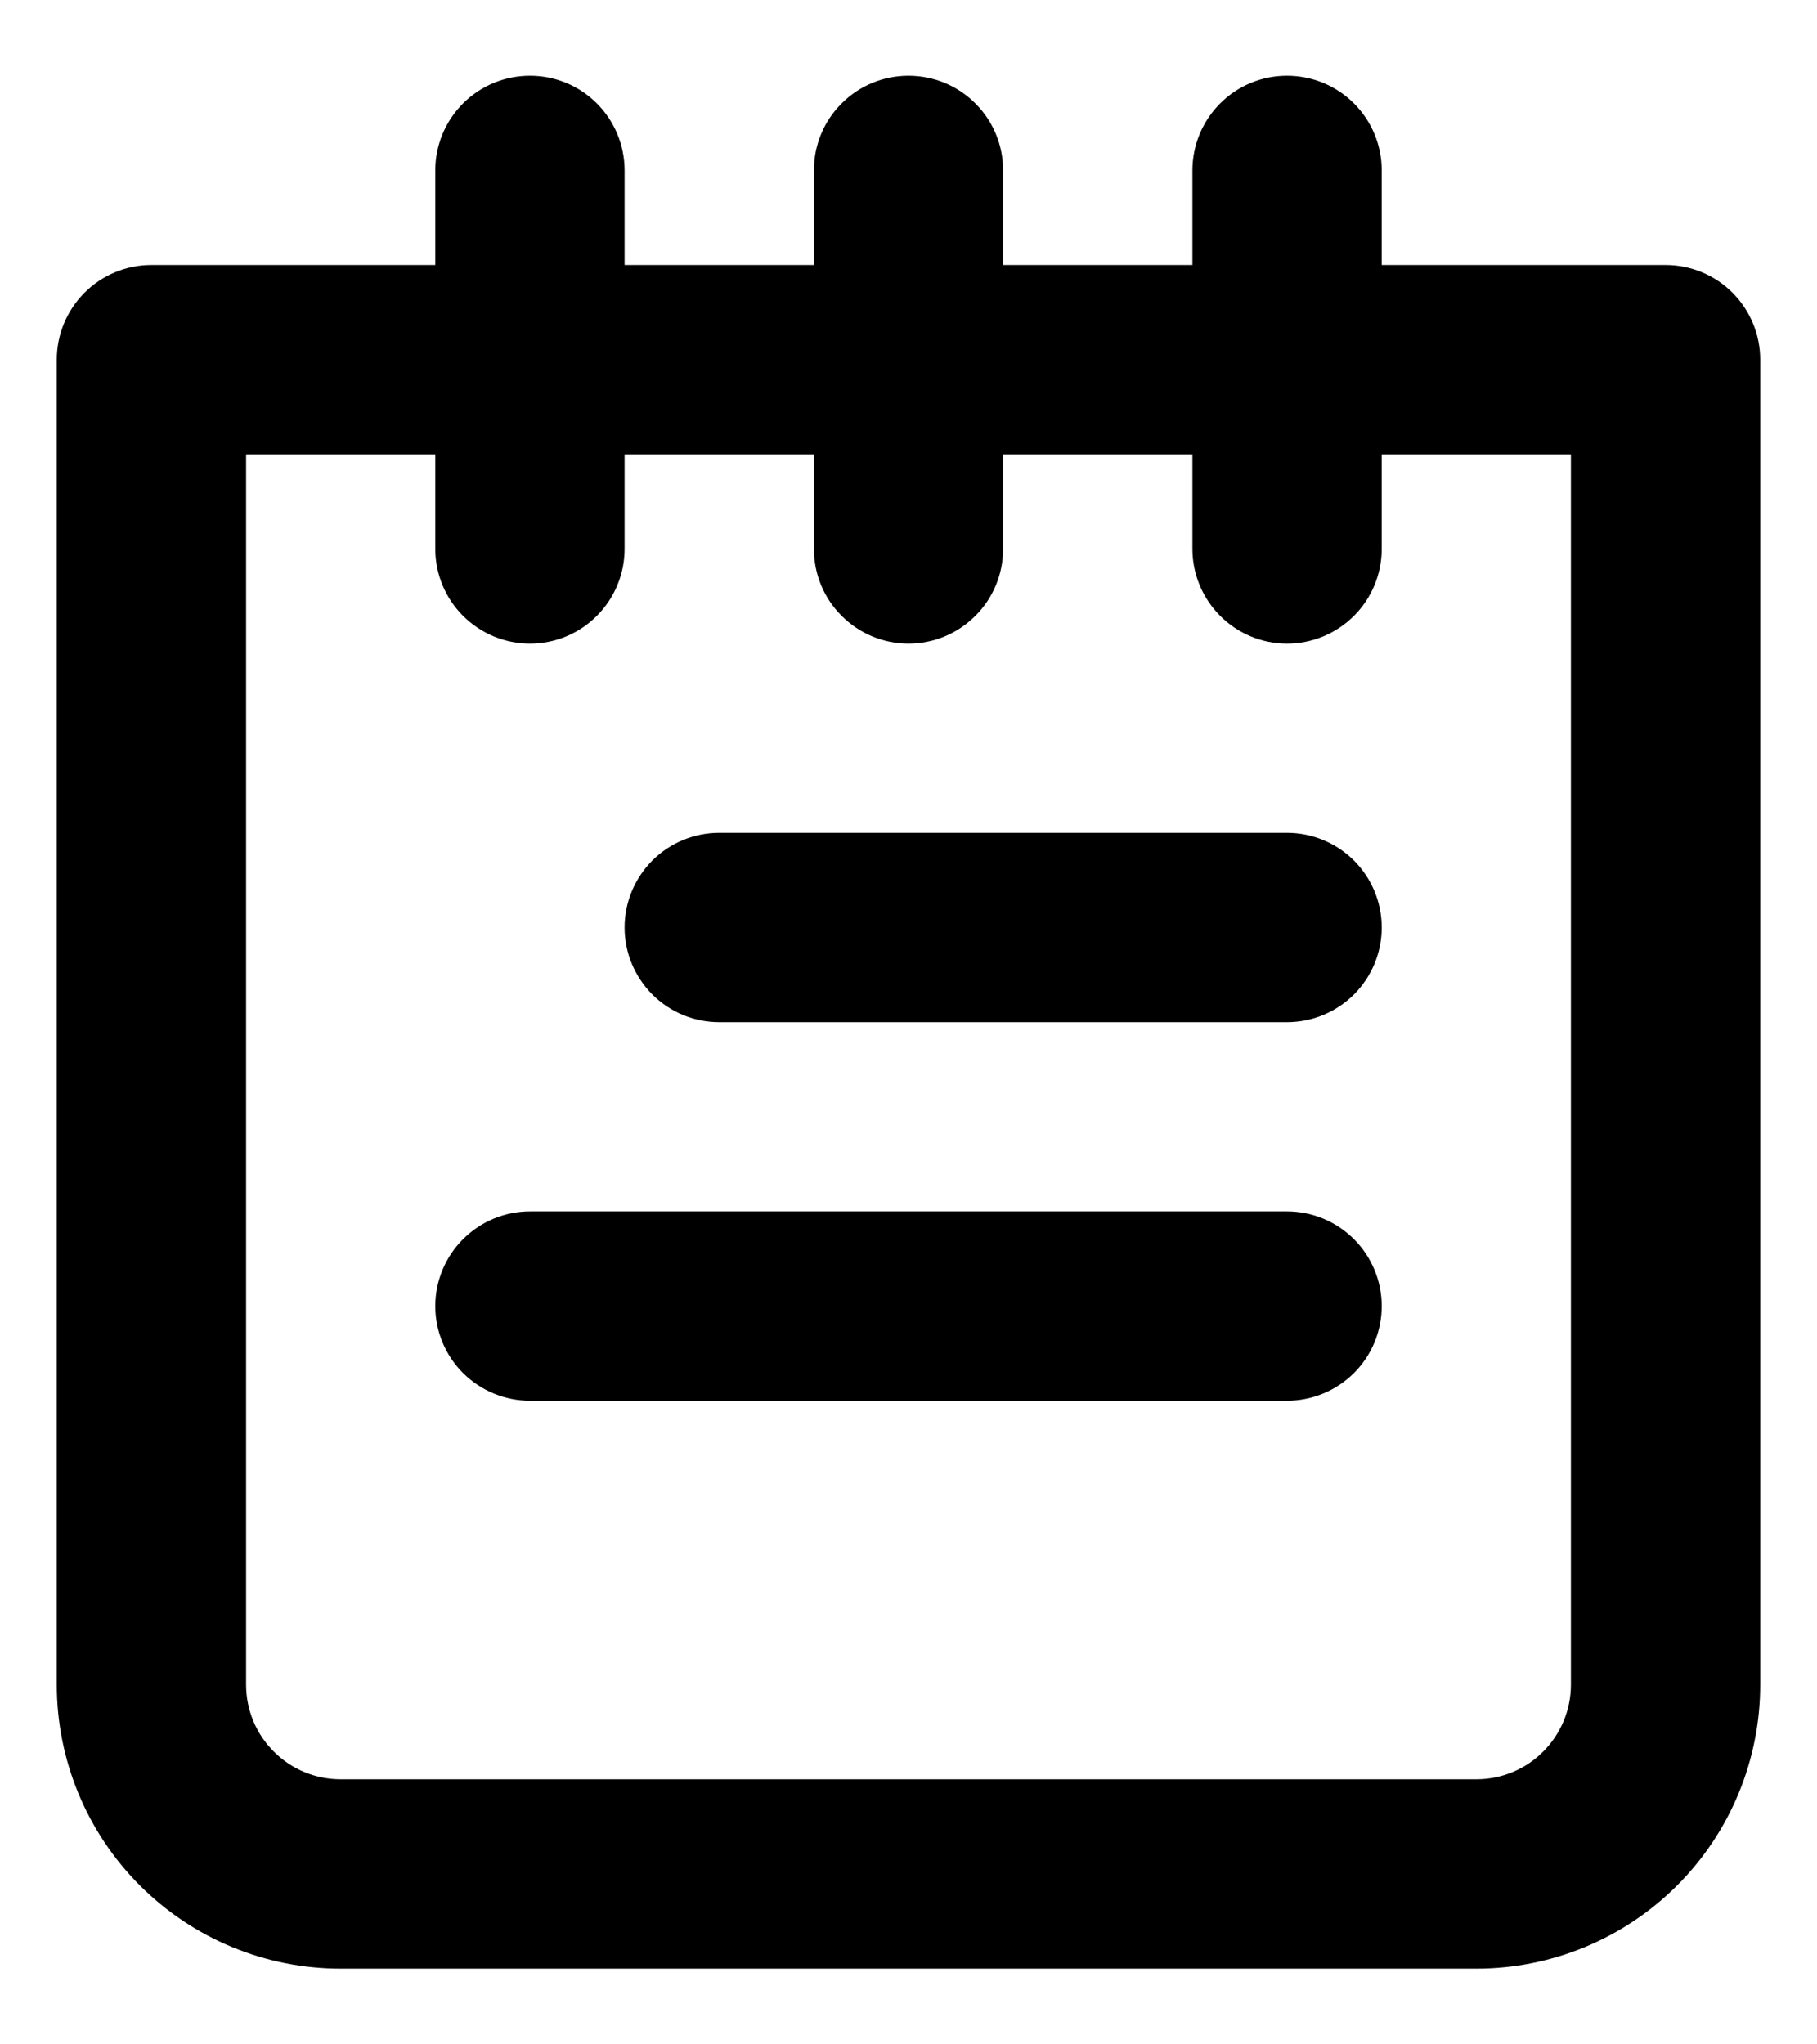 <svg width="16" height="18" viewBox="0 0 16 18" fill="none" xmlns="http://www.w3.org/2000/svg">
<path d="M11.333 10.666H4.667C4.446 10.666 4.234 10.754 4.077 10.911C3.921 11.067 3.833 11.279 3.833 11.5C3.833 11.721 3.921 11.933 4.077 12.089C4.234 12.245 4.446 12.333 4.667 12.333H11.333C11.554 12.333 11.766 12.245 11.923 12.089C12.079 11.933 12.167 11.721 12.167 11.5C12.167 11.279 12.079 11.067 11.923 10.911C11.766 10.754 11.554 10.666 11.333 10.666ZM11.333 7.333H6.333C6.112 7.333 5.9 7.421 5.744 7.577C5.588 7.734 5.5 7.945 5.5 8.166C5.5 8.388 5.588 8.599 5.744 8.756C5.9 8.912 6.112 9 6.333 9H11.333C11.554 9 11.766 8.912 11.923 8.756C12.079 8.599 12.167 8.388 12.167 8.166C12.167 7.945 12.079 7.734 11.923 7.577C11.766 7.421 11.554 7.333 11.333 7.333ZM14.667 2.333H12.167V1.5C12.167 1.279 12.079 1.067 11.923 0.911C11.766 0.754 11.554 0.667 11.333 0.667C11.112 0.667 10.9 0.754 10.744 0.911C10.588 1.067 10.5 1.279 10.5 1.5V2.333H8.833V1.5C8.833 1.279 8.746 1.067 8.589 0.911C8.433 0.754 8.221 0.667 8 0.667C7.779 0.667 7.567 0.754 7.411 0.911C7.254 1.067 7.167 1.279 7.167 1.5V2.333H5.5V1.5C5.5 1.279 5.412 1.067 5.256 0.911C5.1 0.754 4.888 0.667 4.667 0.667C4.446 0.667 4.234 0.754 4.077 0.911C3.921 1.067 3.833 1.279 3.833 1.5V2.333H1.333C1.112 2.333 0.9 2.421 0.744 2.577C0.588 2.734 0.5 2.945 0.5 3.167V14.833C0.5 15.496 0.763 16.132 1.232 16.601C1.701 17.07 2.337 17.333 3 17.333H13C13.663 17.333 14.299 17.07 14.768 16.601C15.237 16.132 15.5 15.496 15.5 14.833V3.167C15.5 2.945 15.412 2.734 15.256 2.577C15.1 2.421 14.888 2.333 14.667 2.333ZM13.833 14.833C13.833 15.054 13.745 15.266 13.589 15.422C13.433 15.579 13.221 15.666 13 15.666H3C2.779 15.666 2.567 15.579 2.411 15.422C2.254 15.266 2.167 15.054 2.167 14.833V4H3.833V4.833C3.833 5.054 3.921 5.266 4.077 5.422C4.234 5.579 4.446 5.667 4.667 5.667C4.888 5.667 5.1 5.579 5.256 5.422C5.412 5.266 5.5 5.054 5.5 4.833V4H7.167V4.833C7.167 5.054 7.254 5.266 7.411 5.422C7.567 5.579 7.779 5.667 8 5.667C8.221 5.667 8.433 5.579 8.589 5.422C8.746 5.266 8.833 5.054 8.833 4.833V4H10.5V4.833C10.5 5.054 10.588 5.266 10.744 5.422C10.9 5.579 11.112 5.667 11.333 5.667C11.554 5.667 11.766 5.579 11.923 5.422C12.079 5.266 12.167 5.054 12.167 4.833V4H13.833V14.833Z" fill="black"/>
</svg>
